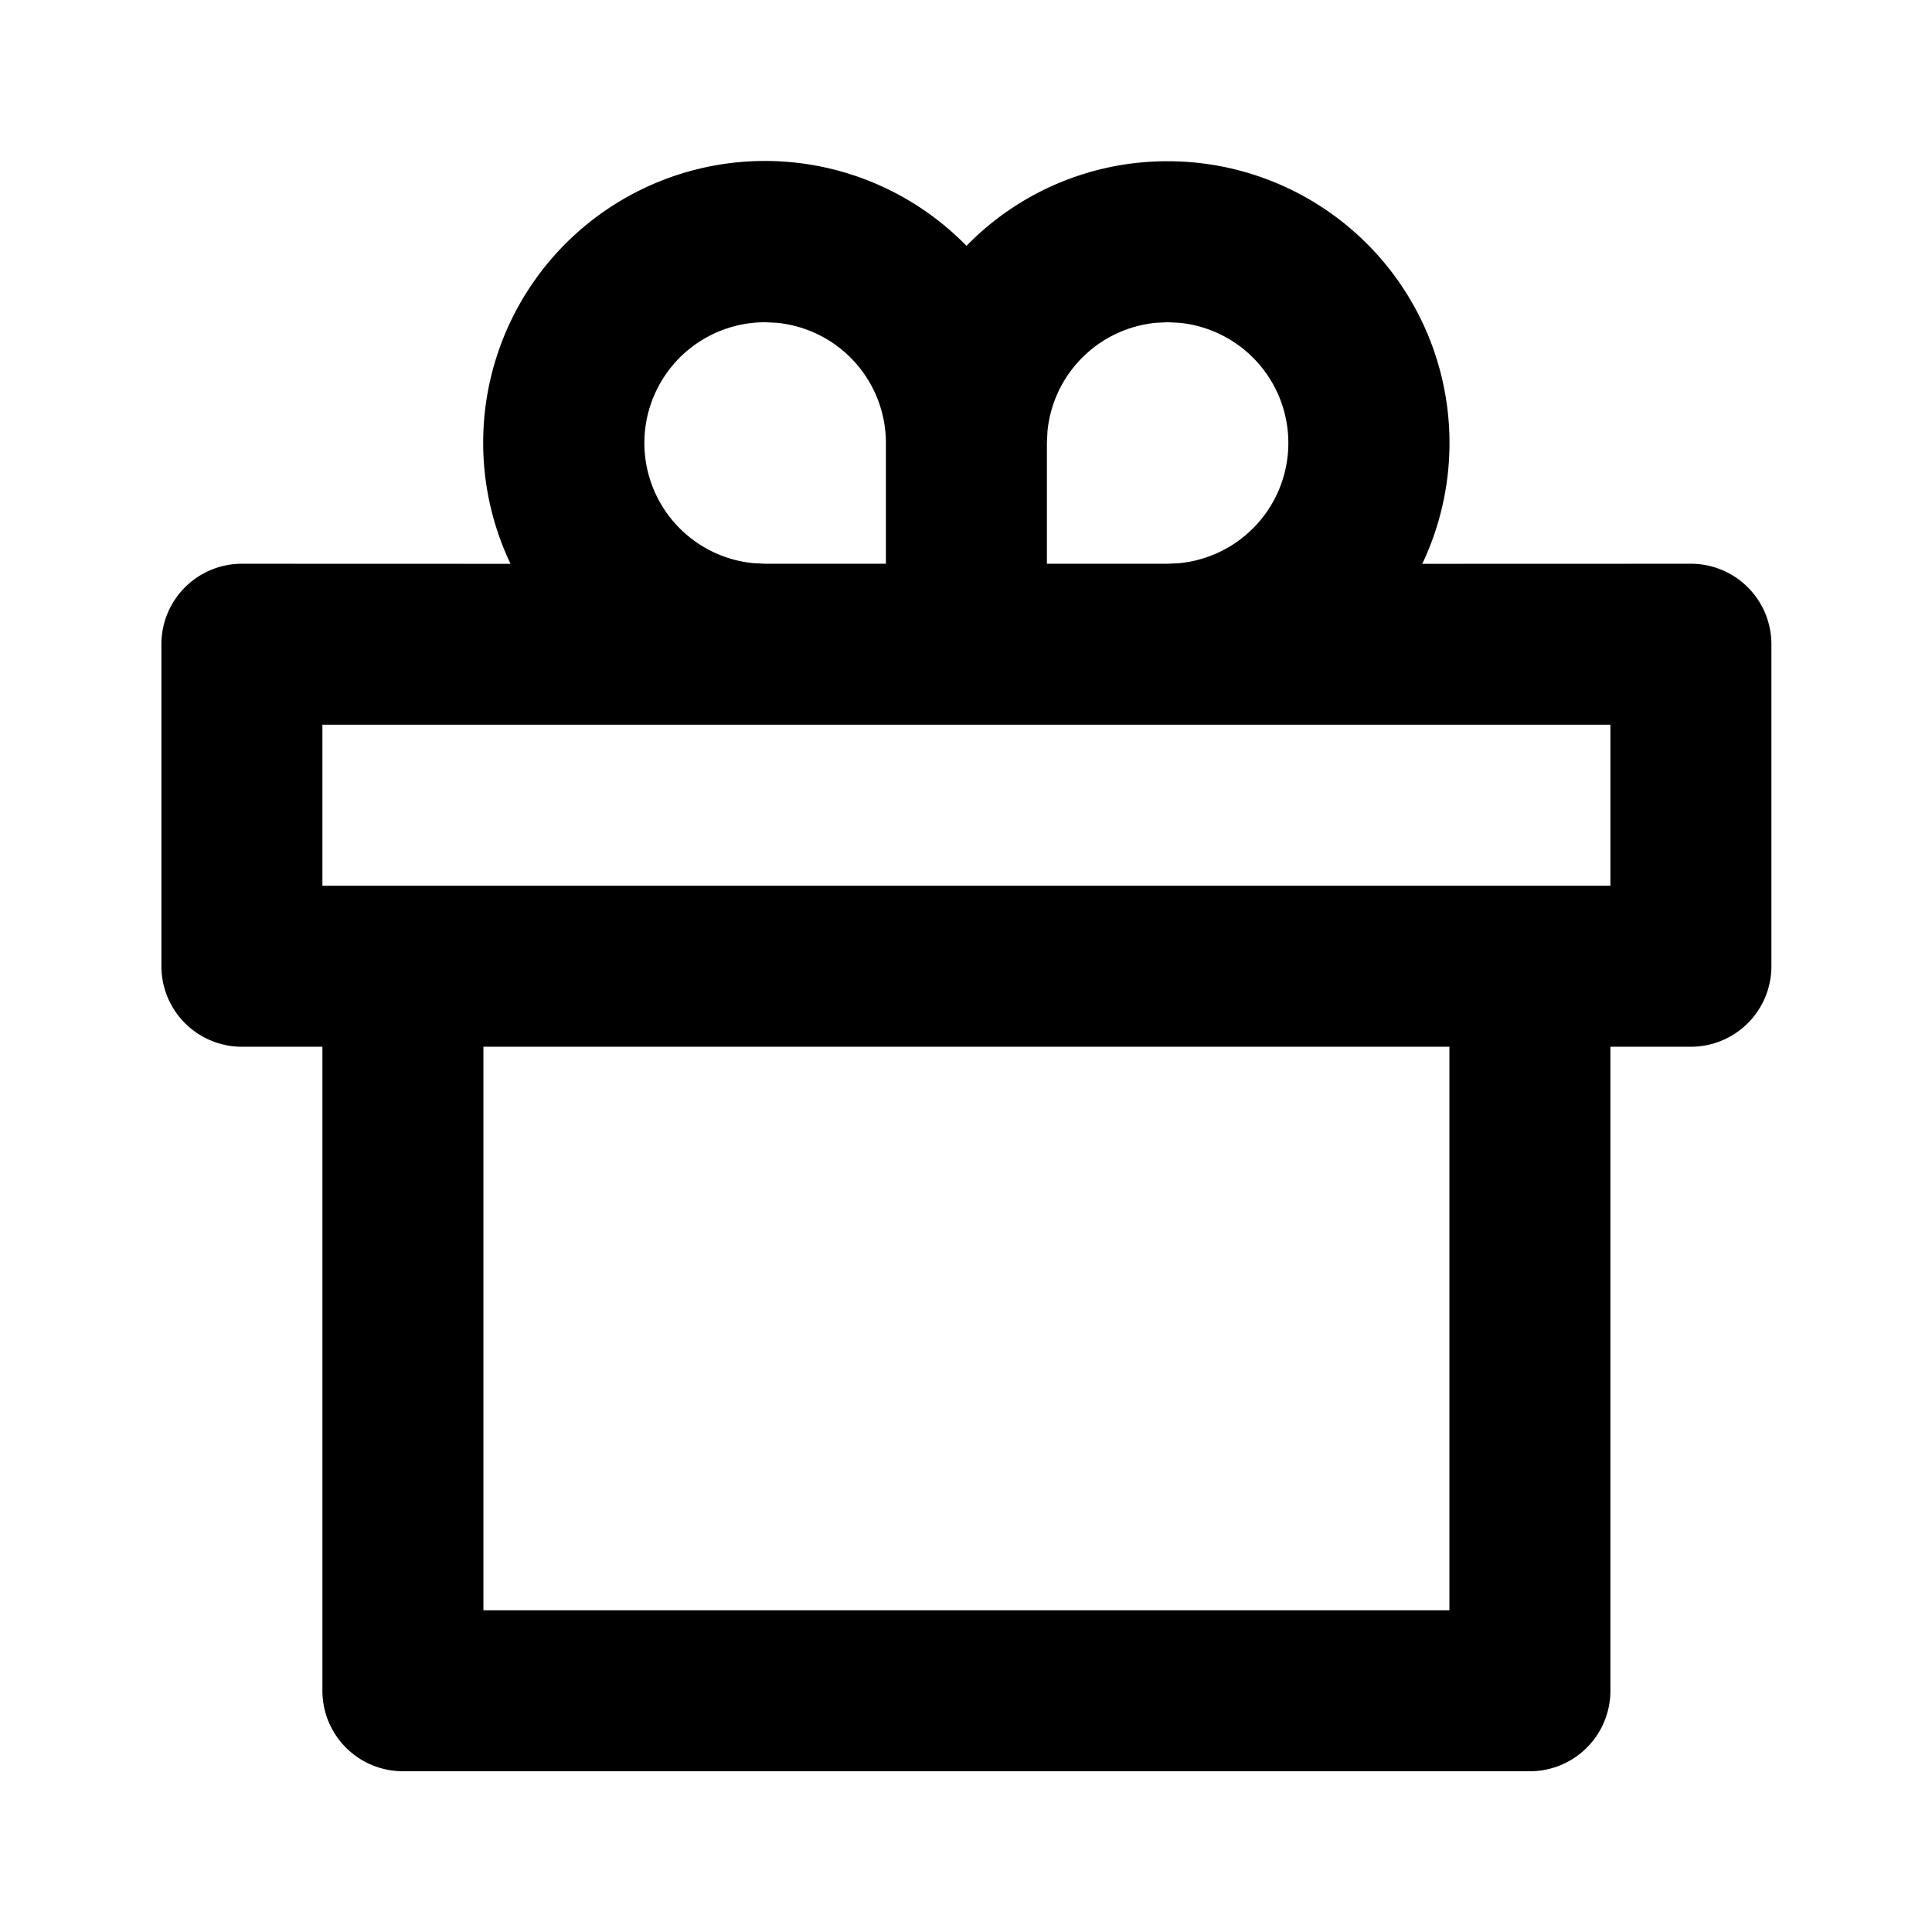 <svg viewBox="0 0 24 24" xmlns="http://www.w3.org/2000/svg">
  <path d="M14.505 2.003a3.5 3.5 0 0 1 3.163 5.001l3.337-.001a1 1 0 0 1 1 1v4a1 1 0 0 1-1 1h-1v8a1 1 0 0 1-1 1h-14a1 1 0 0 1-1-1v-8h-1a1 1 0 0 1-1-1v-4a1 1 0 0 1 1-1l3.337.001a3.5 3.5 0 0 1 5.664-3.95 3.48 3.48 0 0 1 2.499-1.051Zm3.5 11h-12v7h12v-7Zm2-4h-16v2h16v-2Zm-10.5-5a1.5 1.5 0 0 0-.145 2.993l.145.007h1.5v-1.5A1.5 1.5 0 0 0 9.649 4.01l-.144-.007Zm5 0-.145.007a1.5 1.5 0 0 0-1.348 1.348l-.007.145v1.5h1.5l.144-.007a1.5 1.5 0 0 0 0-2.986l-.144-.007Z"/>
</svg>
